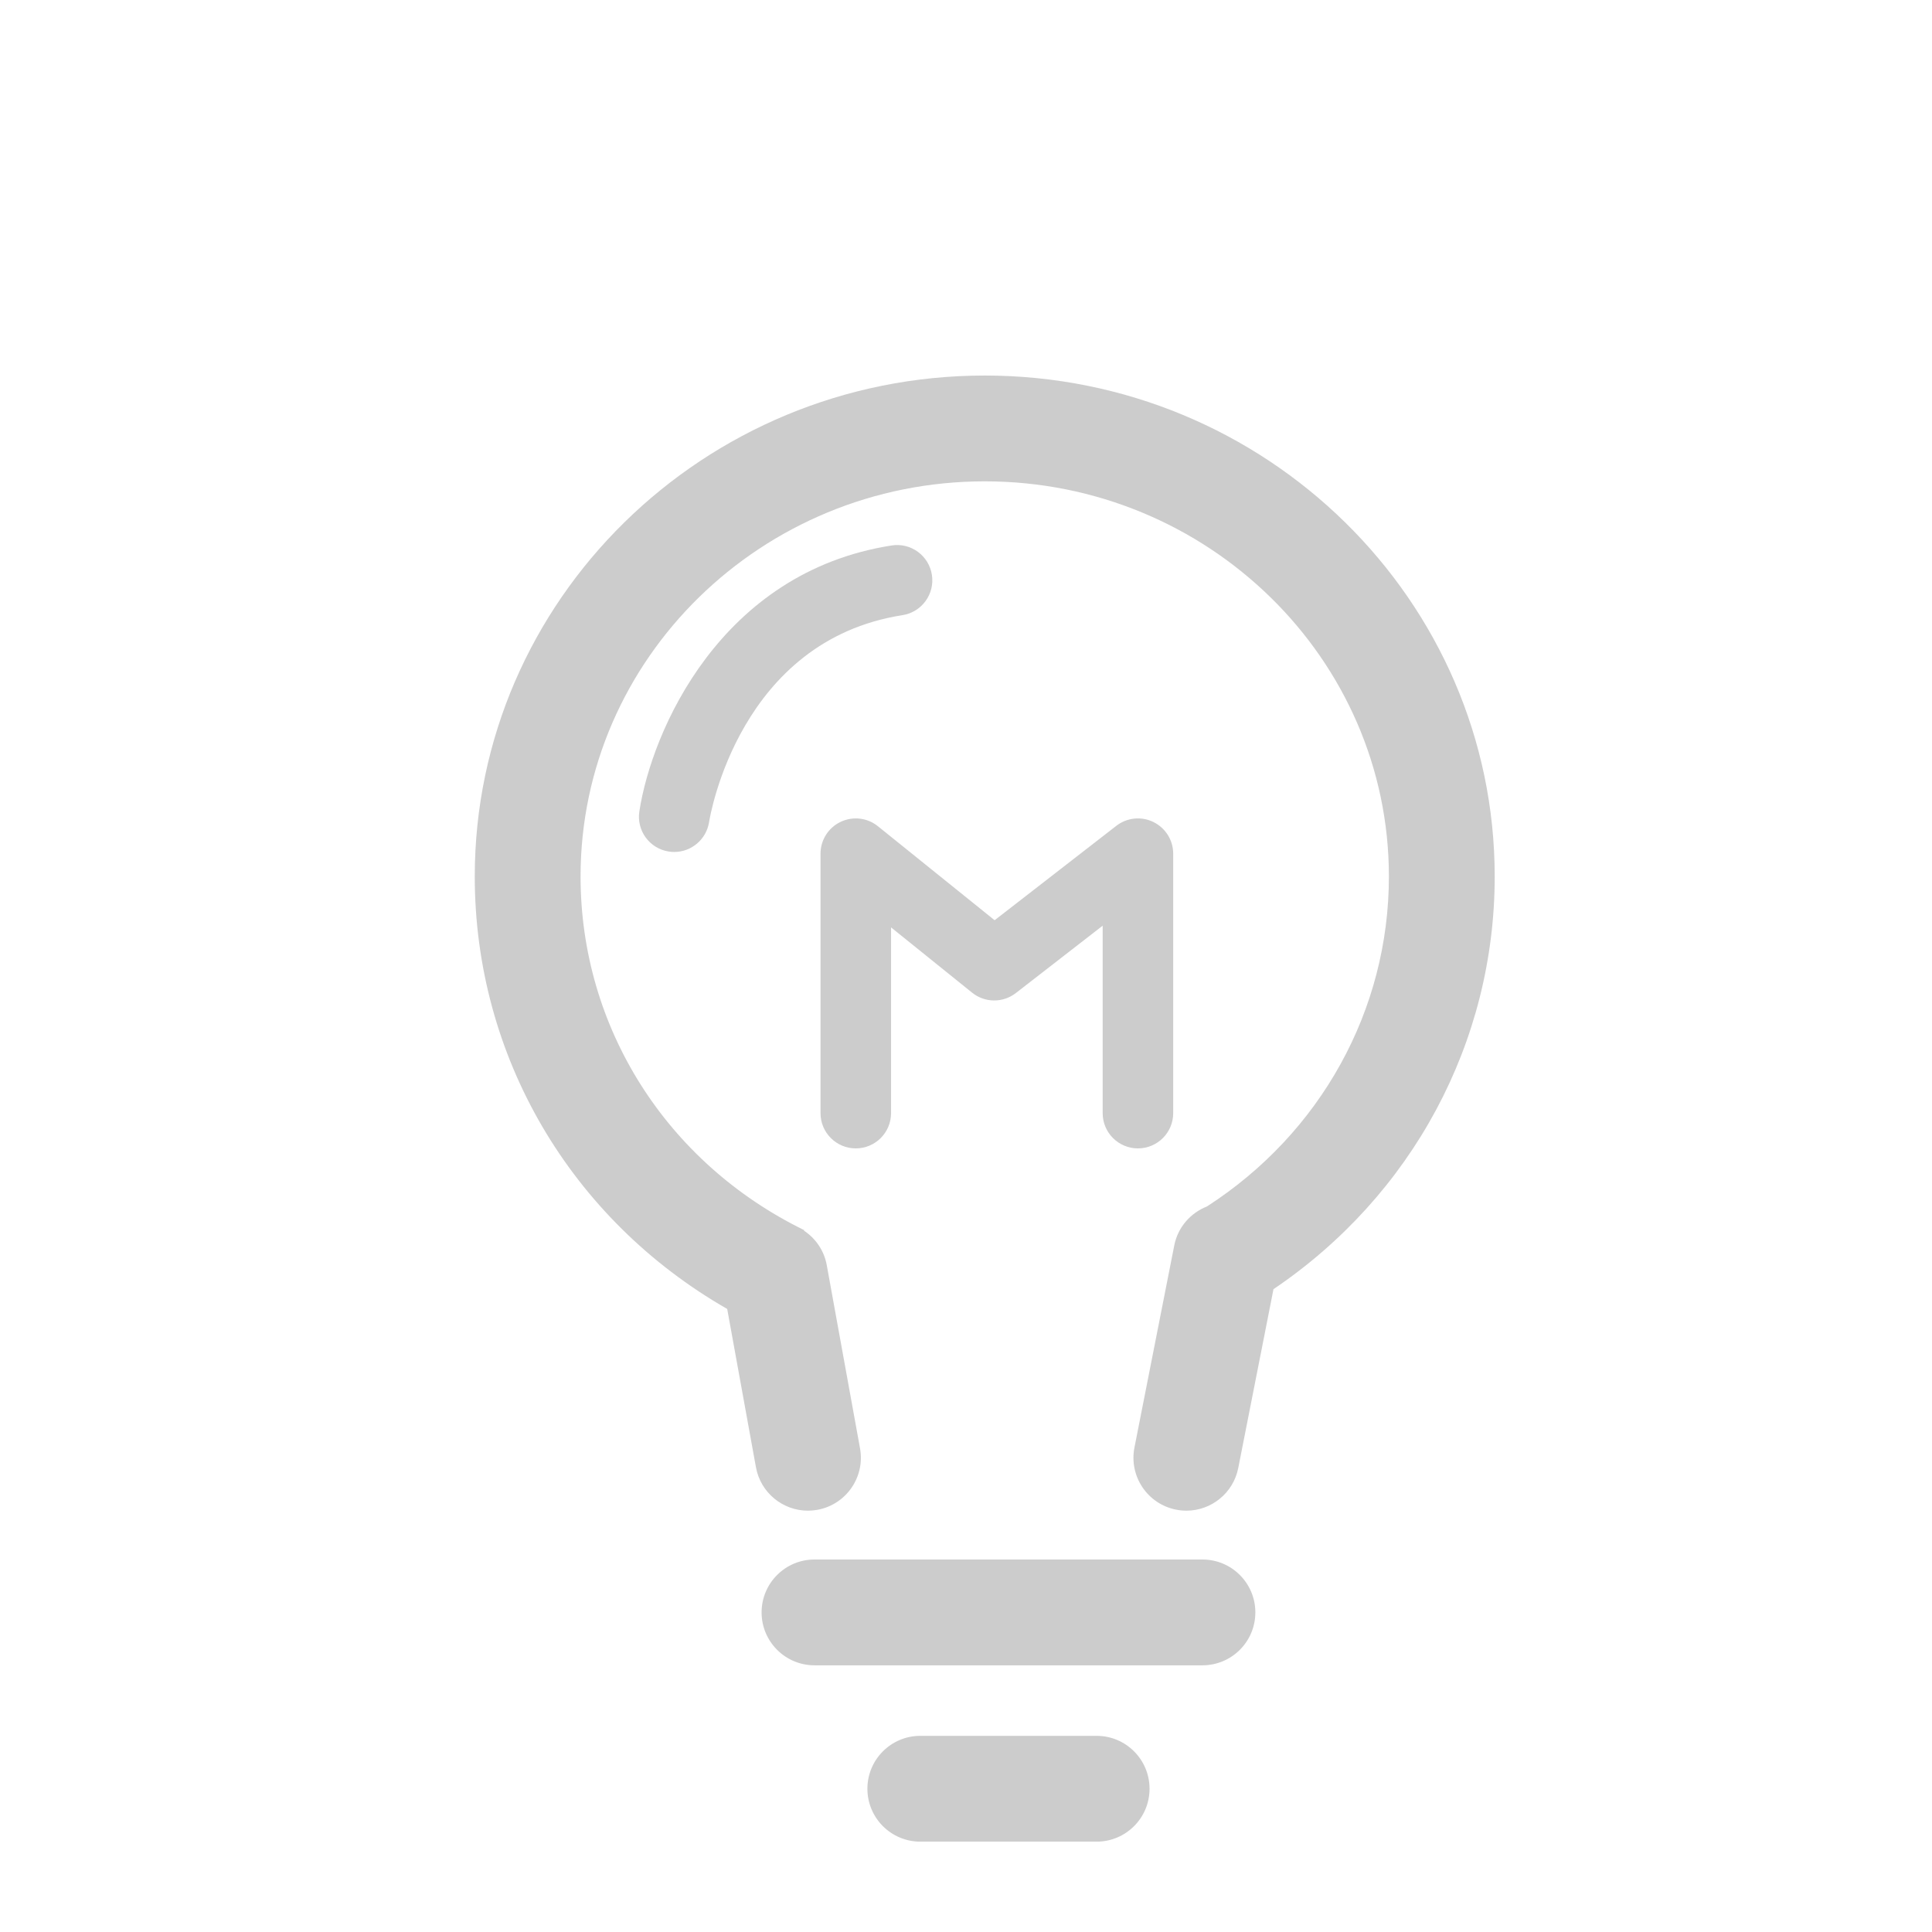 <?xml version="1.0" standalone="no"?>
<!DOCTYPE svg PUBLIC "-//W3C//DTD SVG 1.1//EN" "http://www.w3.org/Graphics/SVG/1.1/DTD/svg11.dtd"><svg width="1024" height="1024" xmlns="http://www.w3.org/2000/svg" p-id="19177" version="1.1" class="icon" t="1701329549244">

 <g>
  <title>Layer 1</title>
  <path id="svg_1" p-id="19178" fill="#cccccc" d="m637.322,826.57l-205.62,0c-15.48,0 -28.04,12.55 -28.04,28.04s12.559,28.04 28.04,28.04l205.62,0c15.48,0 28.04,-12.55 28.04,-28.04s-12.559,-28.04 -28.04,-28.04z"/>
  <path id="svg_2" p-id="19179" fill="#cccccc" d="m581.244,920.034l-93.464,0c-15.48,0 -28.04,12.55 -28.04,28.04s12.559,28.04 28.04,28.04l93.464,0c15.48,0 28.04,-12.55 28.04,-28.04s-12.559,-28.04 -28.04,-28.04z"/>
  <path id="svg_3" p-id="19180" fill="#cccccc" d="m521.93,199.045c-149.05,0 -270.297,119.112 -270.297,265.514c0,95.39 50.822,181.63 133.798,229.214l15.232,83.88c2.446,13.544 14.257,23.038 27.546,23.038c1.661,0 3.358,-0.156 5.039,-0.456c15.242,-2.774 25.355,-17.37 22.581,-32.603l-17.634,-97.106c-1.408,-7.781 -5.958,-14.184 -12.068,-18.255l0.129,-0.265c-73.128,-35.761 -118.545,-107.585 -118.545,-187.449c0,-115.479 96.093,-209.436 214.218,-209.436s214.218,93.957 214.218,209.436c0,70.693 -36.063,135.947 -96.46,174.905c-8.59,3.388 -15.386,10.9 -17.303,20.639l-21.103,107.119c-2.994,15.197 6.9,29.938 22.088,32.931c1.826,0.365 3.651,0.538 5.458,0.538c13.125,0 24.845,-9.264 27.474,-22.626l18.671,-94.774c73.506,-49.675 117.253,-130.827 117.253,-218.732c0,-146.402 -121.247,-265.513 -270.297,-265.513z"/>
  <path id="svg_4" p-id="19181" fill="#cccccc" d="m493.927,304.694c-1.588,-10.195 -11.136,-17.205 -21.358,-15.58c-90.817,14.184 -127.162,98.402 -133.697,140.944c-1.57,10.186 5.403,19.687 15.589,21.276c0.967,0.156 1.953,0.228 2.902,0.228c9.036,0 16.977,-6.581 18.455,-15.772c0.621,-3.924 16.301,-96.275 102.518,-109.747c10.206,-1.588 17.179,-11.154 15.591,-21.349z"/>
  <path id="svg_5" p-id="19182" fill="#cccccc" d="m453.585,608.67c10.332,0 18.693,-8.37 18.693,-18.693l0,-98.438l42.953,34.593c6.718,5.421 16.32,5.531 23.183,0.21l46.02,-35.706l0,99.342c0,10.323 8.36,18.693 18.693,18.693c10.332,0 18.693,-8.37 18.693,-18.693l0,-137.503c0,-7.138 -4.071,-13.646 -10.479,-16.785c-6.371,-3.149 -14.056,-2.364 -19.678,2.017l-64.494,50.036l-61.865,-49.826c-5.586,-4.518 -13.29,-5.412 -19.788,-2.3c-6.499,3.104 -10.624,9.657 -10.624,16.858l0,137.503c0,10.324 8.361,18.694 18.693,18.694z"/>
 </g>
</svg>